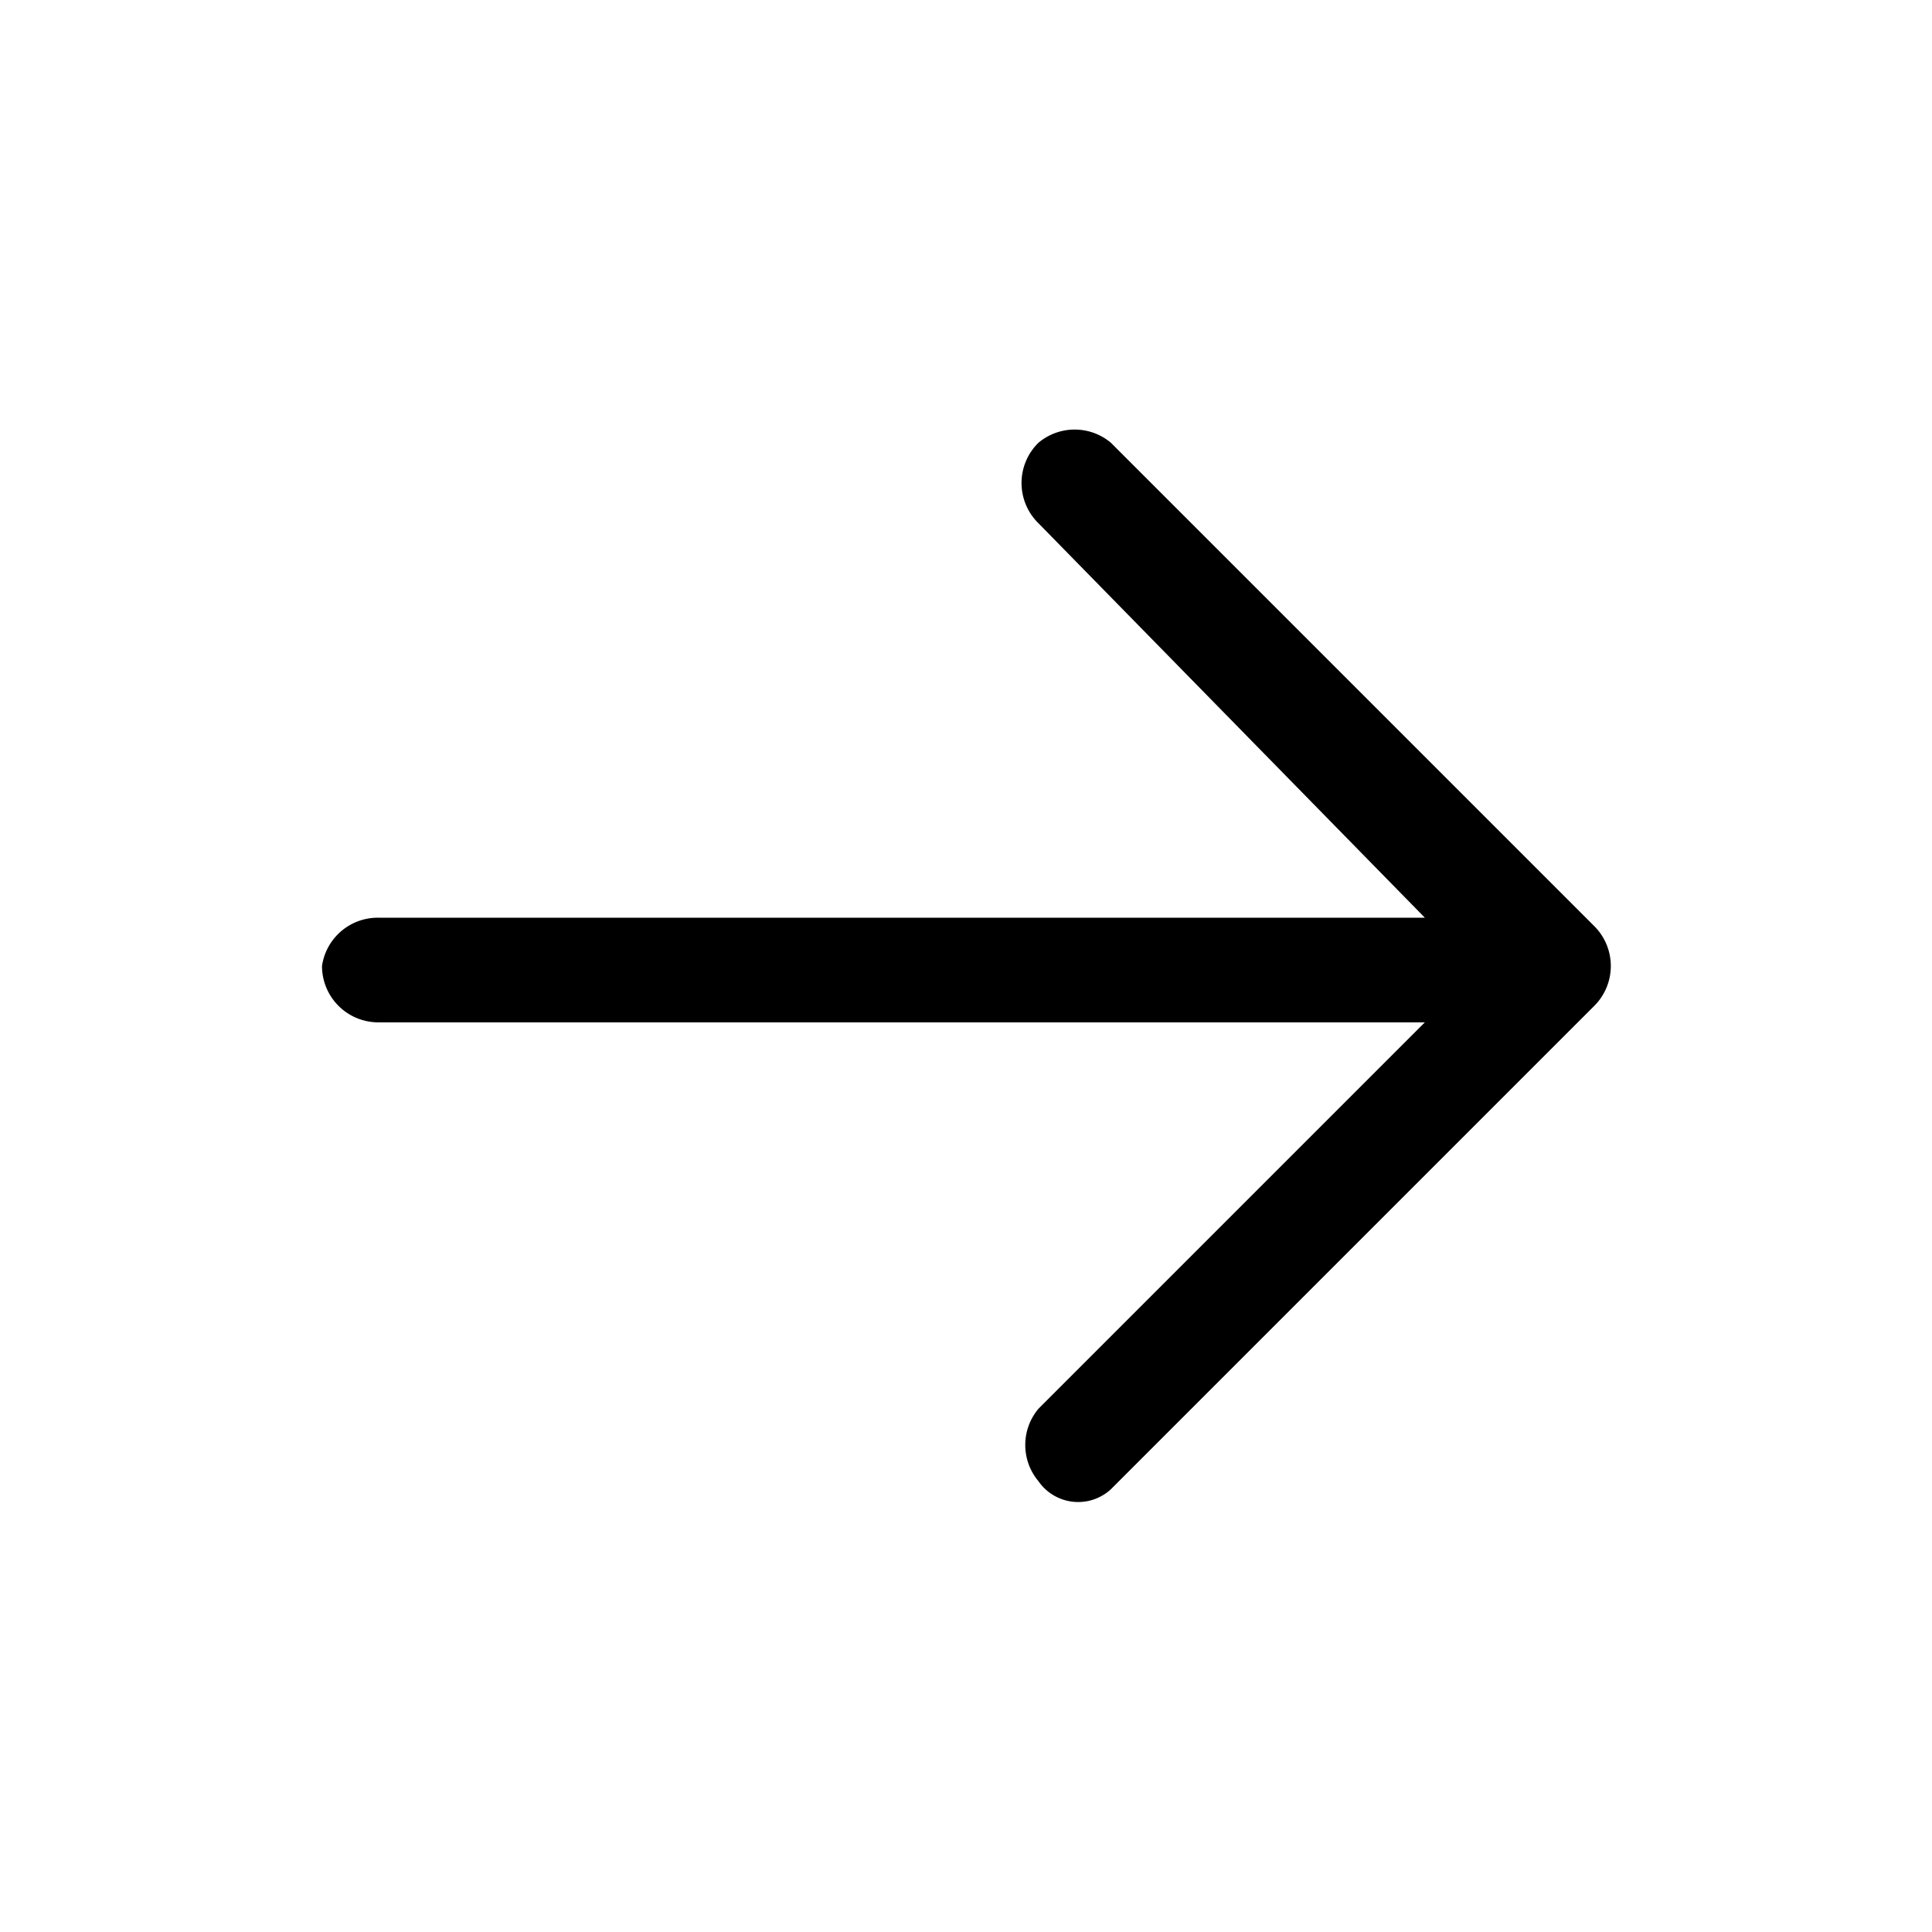 <svg
  height="24"
  viewBox="0 0 24 24"
  width="24"
  xmlns="http://www.w3.org/2000/svg"
  class="matericons matericons-arrow-right-1"
>
  <path d="M4 12a.7.7 0 0 1 .7-.6h13l-4.8-4.9a.7.7 0 0 1 0-1 .7.7 0 0 1 .9 0l6 6a.7.7 0 0 1 0 1l-6 6a.6.6 0 0 1-.9-.1.7.7 0 0 1 0-.9l4.8-4.8h-13A.7.7 0 0 1 4 12z"></path>
</svg>

